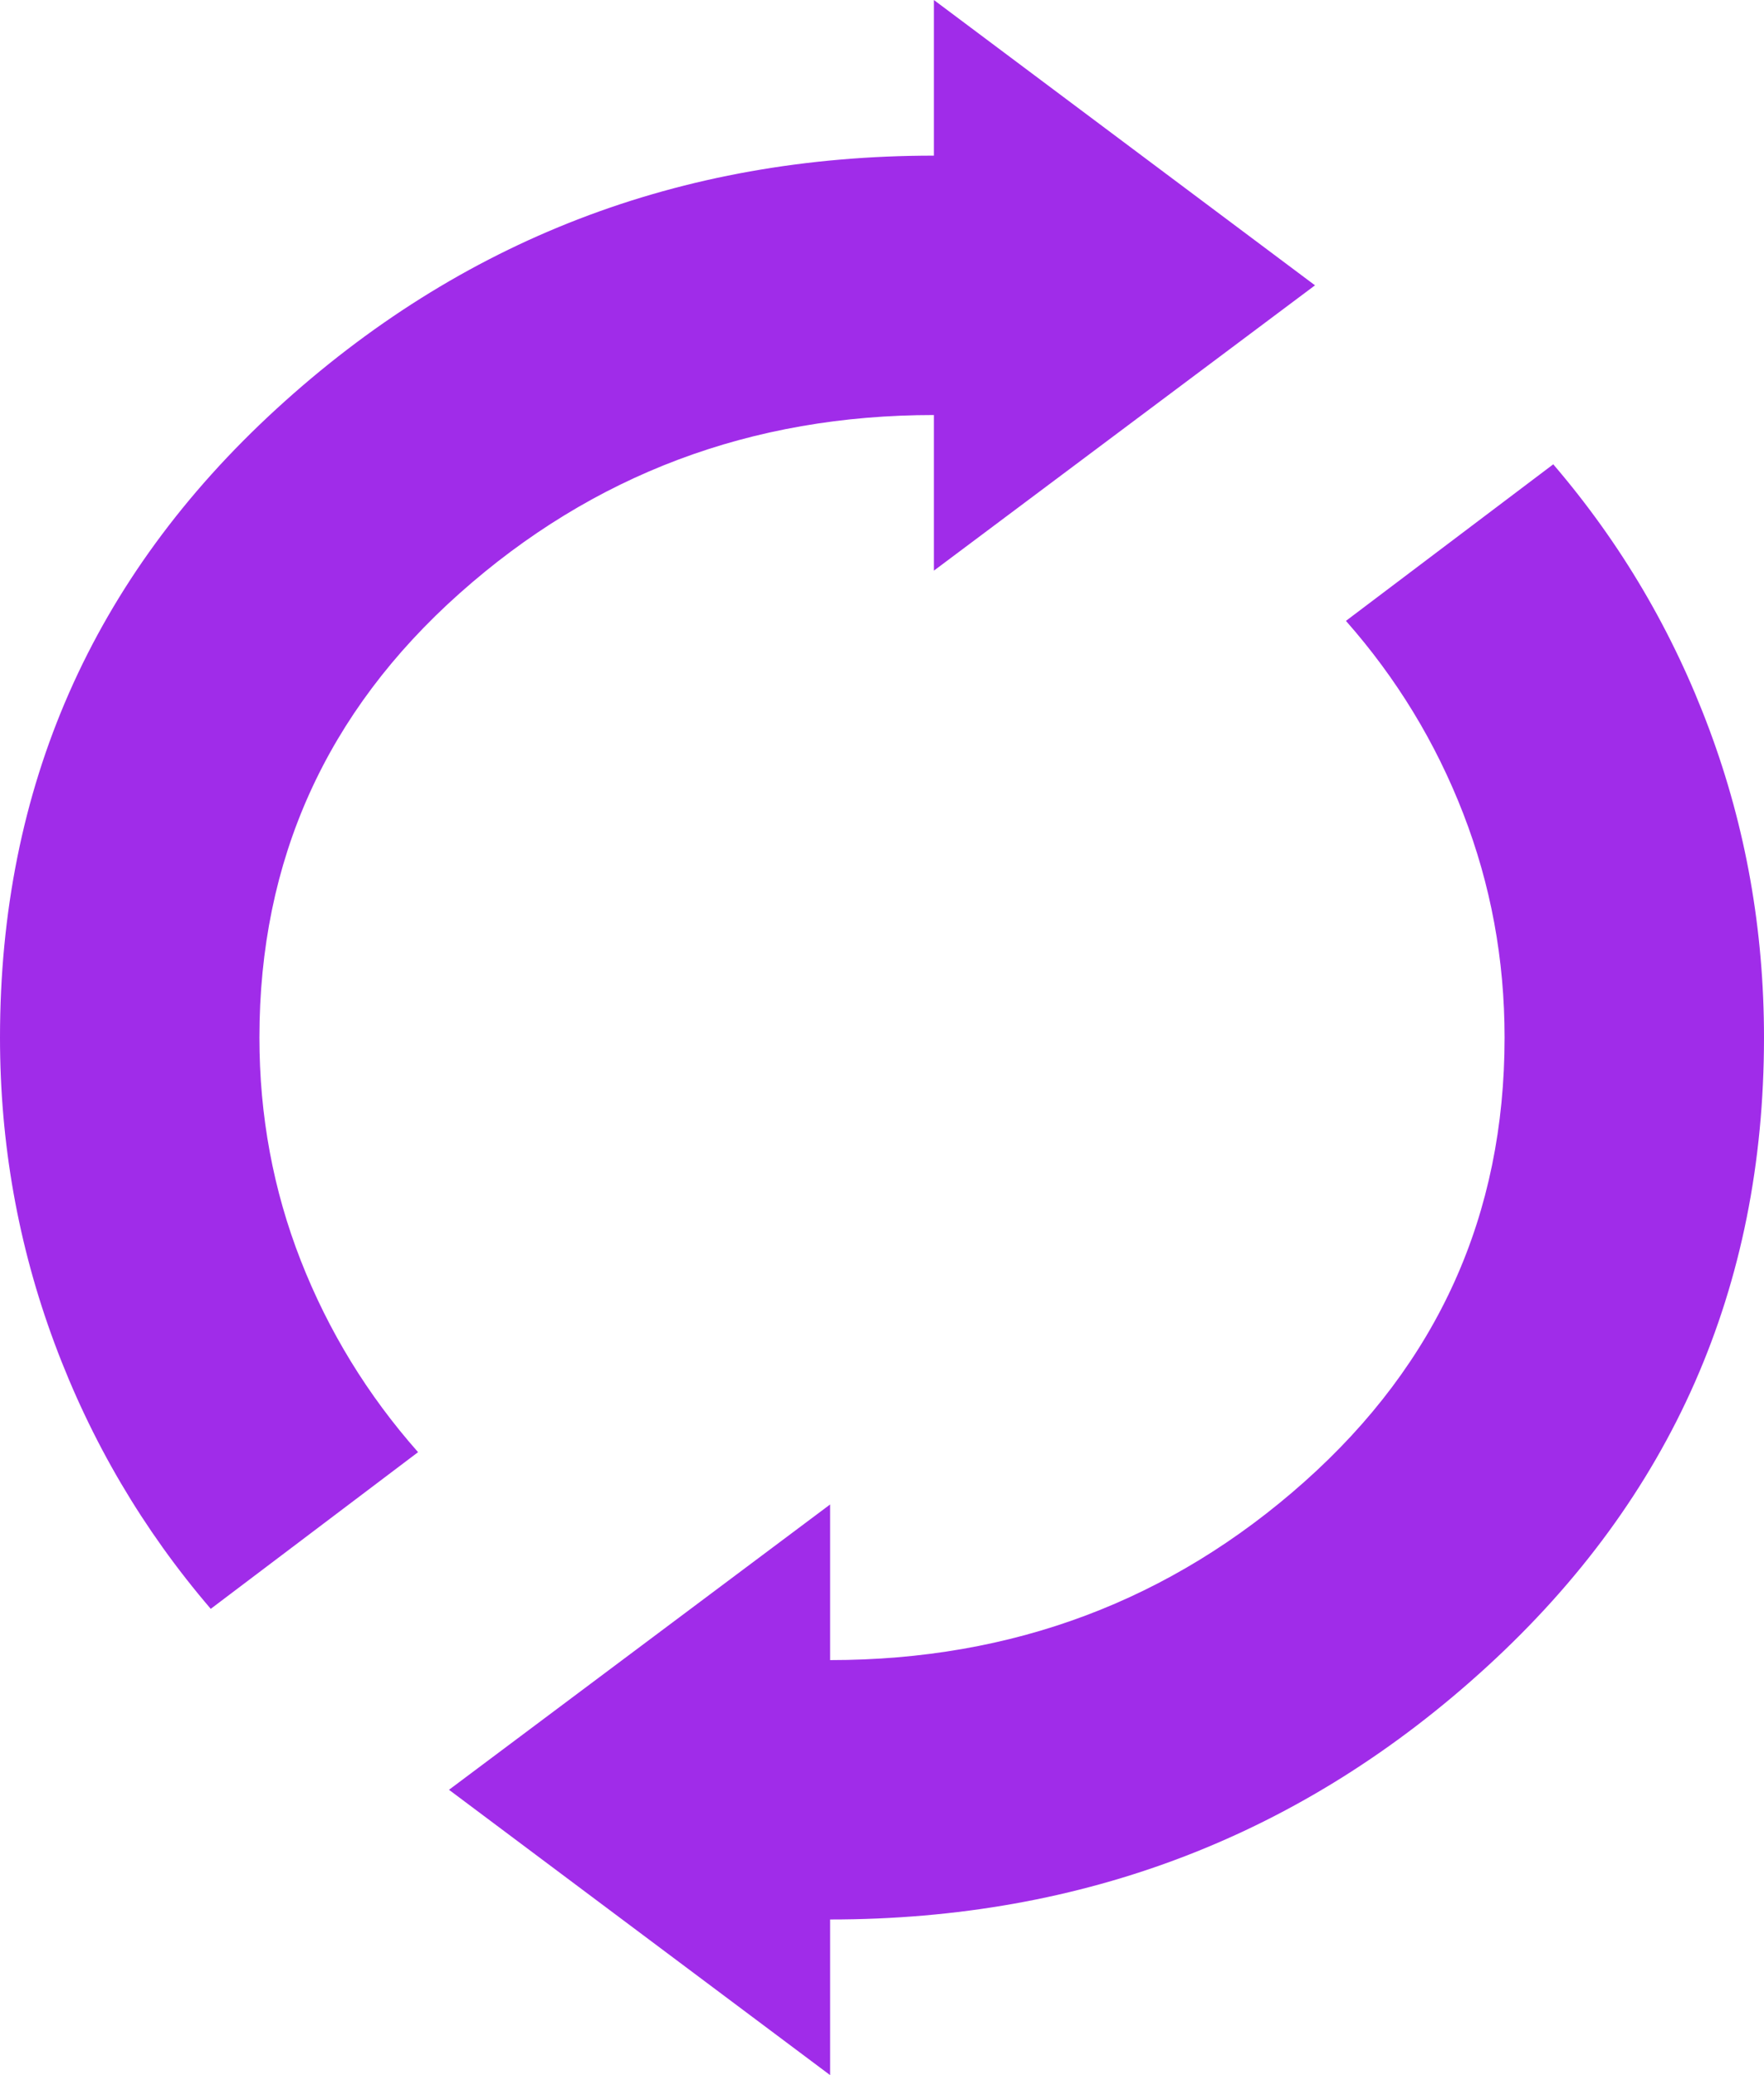 <svg width="17" height="20" viewBox="0 0 17 20" fill="none" xmlns="http://www.w3.org/2000/svg">
<path d="M2.031 15.506C1.378 14.744 0.877 13.892 0.526 12.948C0.175 12.005 0 11.022 0 10C0 7.59 0.888 5.57 2.663 3.942C4.439 2.314 6.551 1.5 9 1.5V0L12.673 2.75L9 5.5V4C7.24 4 5.716 4.573 4.43 5.718C3.143 6.864 2.5 8.291 2.5 10C2.5 10.754 2.633 11.47 2.899 12.15C3.165 12.829 3.542 13.445 4.029 13.996L2.031 15.506ZM8 20L4.327 17.25L8 14.5V16C9.76 16 11.284 15.427 12.57 14.282C13.857 13.136 14.5 11.709 14.5 10C14.5 9.246 14.367 8.526 14.101 7.84C13.835 7.154 13.458 6.536 12.971 5.984L14.969 4.475C15.622 5.237 16.123 6.089 16.474 7.033C16.825 7.976 17 8.965 17 10C17 12.41 16.112 14.43 14.336 16.058C12.561 17.686 10.449 18.5 8 18.5V20Z" fill="#A02CE9"/>
</svg>
